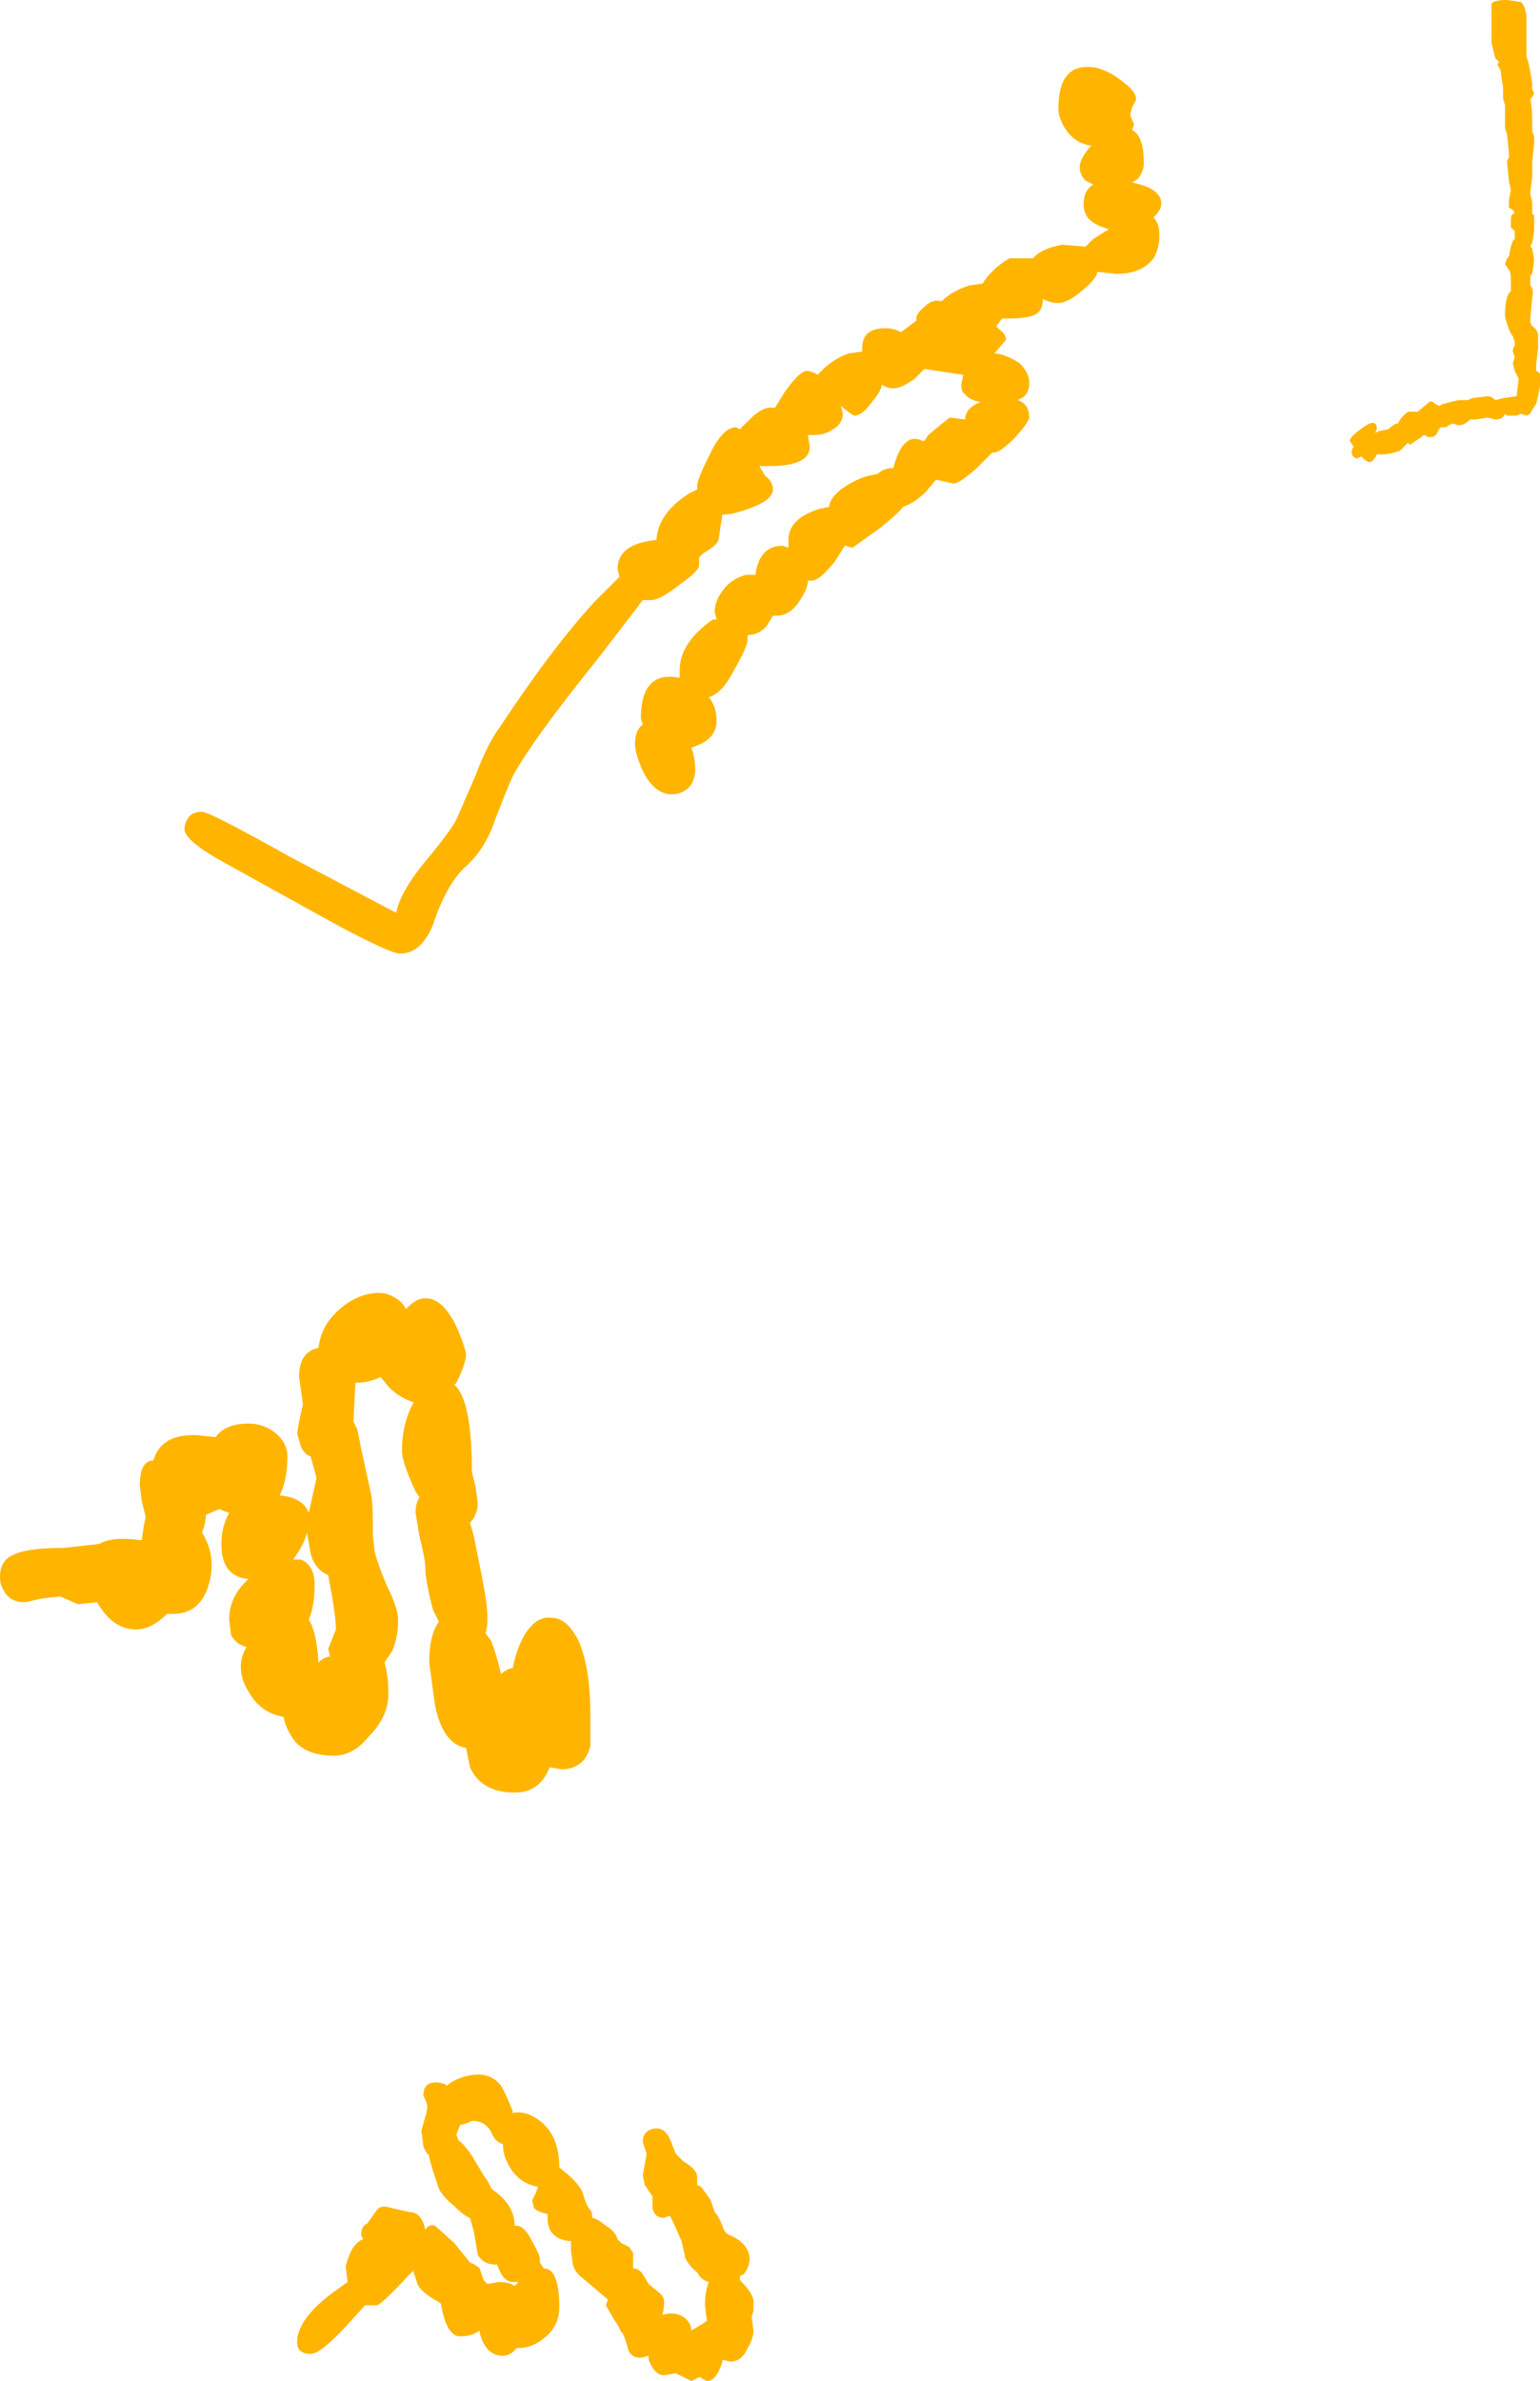 <?xml version="1.0" encoding="UTF-8" standalone="no"?>
<svg xmlns:xlink="http://www.w3.org/1999/xlink" height="61.3px" width="39.65px" xmlns="http://www.w3.org/2000/svg">
  <g transform="matrix(1.0, 0.0, 0.0, 1.0, 38.95, 4.25)">
    <path d="M0.35 -3.4 L0.35 -2.8 0.4 -2.65 0.45 -2.4 0.5 -2.1 0.5 -1.95 0.55 -1.85 0.5 -1.75 0.45 -1.7 Q0.5 -1.5 0.5 -1.05 L0.5 -0.85 0.55 -0.75 0.55 -0.55 0.5 -0.1 0.5 0.3 0.45 0.7 0.45 0.75 0.5 0.95 0.5 1.25 0.55 1.3 0.55 1.7 0.5 2.0 0.45 2.1 0.5 2.15 0.55 2.45 0.5 2.8 0.45 2.85 0.45 3.1 Q0.55 3.2 0.5 3.4 L0.45 3.95 0.45 4.05 0.5 4.15 Q0.6 4.2 0.65 4.35 L0.65 4.7 0.6 5.15 0.6 5.3 Q0.75 5.35 0.7 5.55 L0.7 5.7 0.65 5.95 0.6 6.15 0.5 6.3 0.45 6.4 0.35 6.45 0.2 6.4 0.1 6.45 -0.15 6.45 -0.2 6.4 Q-0.25 6.55 -0.45 6.55 L-0.65 6.5 -0.95 6.55 -1.1 6.55 -1.1 6.55 Q-1.25 6.7 -1.4 6.7 L-1.55 6.65 -1.65 6.7 Q-1.7 6.75 -1.75 6.75 L-1.85 6.75 -1.9 6.8 -1.95 6.9 Q-2.0 7.0 -2.1 7.0 L-2.2 7.0 Q-2.25 6.95 -2.3 6.95 L-2.35 7.0 -2.65 7.2 -2.7 7.15 -2.9 7.35 Q-3.15 7.45 -3.4 7.45 L-3.5 7.45 Q-3.6 7.65 -3.7 7.65 L-3.8 7.6 -3.9 7.5 -4.0 7.55 Q-4.15 7.55 -4.15 7.35 L-4.1 7.25 -4.2 7.1 Q-4.2 7.0 -3.85 6.75 -3.5 6.5 -3.5 6.8 L-3.55 6.9 -3.45 6.85 -3.2 6.8 Q-3.05 6.65 -2.95 6.65 -2.9 6.5 -2.7 6.35 L-2.45 6.35 -2.15 6.1 Q-2.1 6.05 -2.0 6.15 L-1.9 6.2 -1.8 6.15 -1.4 6.05 -1.15 6.05 -1.05 6.0 -0.65 5.95 Q-0.55 5.95 -0.45 6.05 L-0.25 6.0 0.1 5.95 0.15 5.5 0.05 5.3 0.0 5.1 0.05 4.95 0.0 4.8 Q0.0 4.7 0.05 4.65 L0.05 4.55 0.0 4.4 Q-0.1 4.3 -0.2 3.9 -0.2 3.35 -0.05 3.25 L-0.05 2.95 Q-0.05 2.75 -0.1 2.7 L-0.2 2.55 -0.15 2.4 -0.1 2.35 -0.05 2.1 0.0 1.95 0.05 1.9 0.05 1.7 -0.05 1.6 -0.05 1.4 Q-0.05 1.25 0.05 1.25 L0.0 1.15 -0.1 1.1 -0.1 0.9 -0.05 0.65 -0.1 0.4 -0.15 -0.1 -0.1 -0.2 -0.1 -0.3 -0.15 -0.8 -0.2 -0.95 -0.2 -1.5 -0.2 -1.55 -0.25 -1.7 -0.25 -2.0 -0.3 -2.3 Q-0.3 -2.45 -0.35 -2.5 L-0.4 -2.6 -0.35 -2.65 -0.45 -2.75 -0.55 -3.15 -0.55 -4.15 Q-0.5 -4.25 -0.15 -4.25 L0.2 -4.2 Q0.3 -4.15 0.35 -3.85 L0.35 -3.4" fill="#ffb500" fill-rule="evenodd" stroke="none"/>
    <path d="M-11.5 -0.9 Q-11.7 -1.2 -11.7 -1.45 -11.7 -2.7 -10.7 -2.5 -10.35 -2.4 -10.05 -2.15 -9.7 -1.9 -9.7 -1.7 -9.7 -1.65 -9.8 -1.5 L-9.85 -1.3 -9.8 -1.15 -9.75 -1.05 -9.8 -0.9 Q-9.5 -0.75 -9.5 -0.05 -9.5 0.15 -9.65 0.35 L-9.8 0.45 Q-9.05 0.6 -9.05 1.0 -9.05 1.15 -9.25 1.35 -9.1 1.5 -9.1 1.8 -9.1 2.15 -9.25 2.4 -9.55 2.8 -10.2 2.8 L-10.7 2.75 Q-10.7 2.9 -11.05 3.2 -11.45 3.55 -11.7 3.55 -11.9 3.55 -12.1 3.45 -12.1 3.75 -12.3 3.85 -12.5 3.95 -13.0 3.95 L-13.15 3.95 -13.3 4.15 -13.2 4.25 Q-13.05 4.35 -13.05 4.5 L-13.35 4.85 -13.3 4.85 Q-13.0 4.9 -12.7 5.1 -12.45 5.35 -12.45 5.6 -12.45 5.9 -12.65 6.0 L-12.75 6.05 Q-12.45 6.15 -12.45 6.5 -12.45 6.6 -12.8 7.0 -13.2 7.4 -13.35 7.4 L-13.4 7.4 -13.8 7.8 Q-14.25 8.2 -14.4 8.2 L-14.85 8.1 -15.1 8.4 Q-15.4 8.7 -15.7 8.8 -15.8 8.95 -16.3 9.35 L-17.0 9.85 -17.2 9.8 -17.45 10.2 Q-17.85 10.7 -18.05 10.7 L-18.15 10.7 Q-18.15 10.9 -18.35 11.2 -18.6 11.6 -18.95 11.6 L-19.05 11.6 -19.2 11.85 Q-19.4 12.1 -19.7 12.1 L-19.7 12.2 Q-19.7 12.4 -20.05 13.0 -20.35 13.6 -20.7 13.7 -20.5 13.95 -20.5 14.3 -20.5 14.7 -20.9 14.9 L-21.15 15.0 Q-21.05 15.25 -21.05 15.6 -21.05 15.75 -21.15 15.95 -21.35 16.2 -21.65 16.2 -22.1 16.2 -22.4 15.6 -22.6 15.15 -22.6 14.9 -22.6 14.55 -22.4 14.4 L-22.45 14.25 Q-22.45 13.0 -21.45 13.2 L-21.45 13.0 Q-21.45 12.3 -20.6 11.7 L-20.5 11.7 -20.55 11.5 Q-20.55 11.2 -20.3 10.9 -20.1 10.65 -19.75 10.55 L-19.5 10.55 Q-19.4 9.8 -18.8 9.8 L-18.65 9.85 -18.65 9.65 Q-18.65 9.1 -17.85 8.85 L-17.6 8.8 -17.6 8.8 Q-17.6 8.6 -17.3 8.35 -16.95 8.1 -16.6 8.0 L-16.35 7.95 Q-16.2 7.8 -15.95 7.8 -15.7 6.85 -15.2 7.1 L-15.15 7.1 -15.05 6.95 -14.75 6.7 -14.5 6.5 -14.1 6.55 Q-14.1 6.25 -13.7 6.1 -14.0 6.05 -14.1 5.9 -14.2 5.85 -14.2 5.65 L-14.15 5.4 -15.15 5.25 -15.4 5.5 Q-15.75 5.75 -15.95 5.75 -16.1 5.75 -16.25 5.65 L-16.25 5.65 Q-16.25 5.8 -16.5 6.1 -16.75 6.45 -16.95 6.45 -17.0 6.45 -17.3 6.2 L-17.25 6.4 Q-17.25 6.65 -17.5 6.8 -17.7 6.95 -18.0 6.95 L-18.15 6.95 -18.1 7.25 Q-18.1 7.75 -19.15 7.75 L-19.4 7.75 -19.25 8.0 Q-19.05 8.15 -19.05 8.35 -19.05 8.6 -19.55 8.8 -20.05 9.0 -20.35 9.0 -20.4 9.3 -20.45 9.65 -20.5 9.8 -20.85 10.0 L-20.95 10.1 -20.95 10.3 Q-20.95 10.45 -21.45 10.8 -21.95 11.2 -22.2 11.2 L-22.4 11.2 -23.55 12.7 Q-25.2 14.75 -25.7 15.65 -25.8 15.8 -26.2 16.85 -26.45 17.6 -26.95 18.05 -27.45 18.5 -27.8 19.55 -28.1 20.3 -28.65 20.3 -28.9 20.3 -30.3 19.55 L-33.1 18.0 Q-34.2 17.4 -34.2 17.1 -34.2 16.95 -34.1 16.8 -34.0 16.65 -33.75 16.65 -33.55 16.65 -31.5 17.8 L-28.75 19.25 Q-28.65 18.75 -28.1 18.05 -27.35 17.15 -27.2 16.85 L-26.7 15.7 Q-26.4 14.9 -26.1 14.5 -24.75 12.45 -23.65 11.25 L-23.0 10.6 -23.05 10.4 Q-23.05 9.75 -22.05 9.65 -22.0 8.95 -21.2 8.45 L-21.0 8.35 -21.0 8.25 Q-21.0 8.1 -20.7 7.5 -20.35 6.75 -20.0 6.75 L-19.9 6.8 -19.65 6.55 Q-19.3 6.2 -19.05 6.25 L-19.0 6.25 -18.75 5.85 Q-18.4 5.35 -18.2 5.3 -18.05 5.3 -17.9 5.4 L-17.7 5.2 Q-17.4 4.95 -17.1 4.85 L-16.75 4.8 -16.75 4.7 Q-16.75 4.2 -16.15 4.2 -15.95 4.2 -15.75 4.3 L-15.75 4.3 -15.35 4.0 Q-15.4 3.85 -15.15 3.65 -14.95 3.45 -14.75 3.5 L-14.7 3.5 Q-14.45 3.25 -14.0 3.1 L-13.65 3.05 -13.55 2.9 Q-13.25 2.55 -12.95 2.4 L-12.35 2.4 Q-12.15 2.15 -11.6 2.05 L-11.0 2.1 -10.8 1.9 -10.4 1.65 Q-10.75 1.55 -10.9 1.4 -11.05 1.25 -11.05 1.0 -11.05 0.65 -10.8 0.5 L-11.0 0.4 Q-11.15 0.25 -11.15 0.05 -11.15 -0.15 -10.9 -0.45 L-10.85 -0.5 Q-11.25 -0.55 -11.5 -0.9" fill="#ffb500" fill-rule="evenodd" stroke="none"/>
    <path d="M-29.6 29.1 Q-29.1 28.95 -28.8 29.15 -28.6 29.25 -28.5 29.45 -28.3 29.25 -28.15 29.2 -27.65 29.05 -27.25 29.8 -27.05 30.2 -26.95 30.6 -26.95 30.85 -27.2 31.35 L-27.25 31.4 Q-26.8 31.8 -26.8 33.65 L-26.7 34.05 -26.65 34.45 Q-26.65 34.7 -26.8 34.9 L-26.85 34.95 -26.75 35.3 -26.55 36.3 Q-26.4 37.05 -26.4 37.4 -26.4 37.65 -26.45 37.8 L-26.3 38.0 Q-26.15 38.4 -26.05 38.85 -25.95 38.75 -25.8 38.7 L-25.75 38.7 Q-25.65 38.2 -25.45 37.85 -25.15 37.35 -24.75 37.4 -24.35 37.4 -24.05 38.0 -23.75 38.7 -23.75 39.9 L-23.75 40.7 Q-23.9 41.3 -24.5 41.3 L-24.8 41.25 Q-25.05 41.9 -25.7 41.9 -26.55 41.9 -26.85 41.25 L-26.95 40.75 Q-27.55 40.65 -27.75 39.65 L-27.9 38.55 Q-27.9 37.85 -27.65 37.5 L-27.8 37.2 Q-28.0 36.45 -28.0 36.1 -28.0 35.9 -28.15 35.3 L-28.25 34.7 Q-28.25 34.45 -28.15 34.3 L-28.25 34.15 Q-28.6 33.4 -28.6 33.1 -28.6 32.4 -28.3 31.85 -28.65 31.75 -28.95 31.45 L-29.15 31.2 Q-29.45 31.35 -29.8 31.35 L-29.85 32.35 -29.75 32.55 -29.65 33.05 -29.4 34.2 Q-29.35 34.4 -29.35 35.05 L-29.35 35.3 -29.3 35.7 Q-29.25 35.95 -29.0 36.55 -28.7 37.15 -28.7 37.45 -28.7 37.9 -28.85 38.25 L-29.05 38.55 Q-28.95 38.9 -28.95 39.35 -28.95 39.95 -29.45 40.45 -29.85 40.95 -30.35 40.95 -31.15 40.95 -31.45 40.45 -31.6 40.2 -31.65 39.95 -32.25 39.85 -32.55 39.3 -32.75 39.0 -32.75 38.65 -32.75 38.4 -32.6 38.15 -32.85 38.1 -33.0 37.85 L-33.05 37.45 Q-33.05 36.85 -32.55 36.4 -33.25 36.35 -33.25 35.5 -33.25 35.05 -33.05 34.7 L-33.05 34.7 Q-33.2 34.65 -33.3 34.6 L-33.65 34.75 Q-33.65 34.95 -33.75 35.2 -33.5 35.6 -33.5 36.05 -33.5 36.4 -33.65 36.75 -33.9 37.3 -34.5 37.3 L-34.65 37.3 Q-35.05 37.7 -35.45 37.7 -36.05 37.7 -36.45 37.0 L-36.95 37.05 -37.4 36.85 -37.85 36.9 -38.3 37.0 Q-38.7 37.0 -38.85 36.7 -38.95 36.55 -38.95 36.35 -38.95 35.95 -38.65 35.8 -38.3 35.6 -37.3 35.6 L-36.4 35.5 Q-36.05 35.3 -35.35 35.4 L-35.3 35.4 -35.25 35.05 -35.2 34.8 -35.3 34.4 -35.35 34.0 Q-35.35 33.35 -35.0 33.35 -34.8 32.65 -33.85 32.7 L-33.4 32.75 Q-33.15 32.4 -32.55 32.4 -32.15 32.4 -31.85 32.65 -31.55 32.9 -31.55 33.25 -31.55 33.85 -31.75 34.25 -31.15 34.3 -31.0 34.7 L-30.9 34.25 -30.8 33.8 -30.95 33.25 Q-31.1 33.2 -31.2 33.0 L-31.3 32.65 -31.25 32.35 -31.15 31.9 -31.25 31.2 Q-31.25 30.55 -30.75 30.45 -30.7 30.0 -30.4 29.65 -30.05 29.25 -29.6 29.1 M-31.4 35.9 L-31.2 35.9 Q-30.85 36.05 -30.85 36.55 -30.85 37.1 -31.0 37.45 -30.8 37.75 -30.75 38.55 -30.6 38.4 -30.45 38.4 L-30.5 38.2 -30.4 37.95 -30.3 37.7 Q-30.3 37.45 -30.4 36.85 L-30.5 36.3 Q-30.85 36.15 -30.95 35.75 L-31.05 35.2 Q-31.1 35.45 -31.3 35.75 L-31.4 35.9" fill="#ffb500" fill-rule="evenodd" stroke="none"/>
    <path d="M-27.45 49.45 Q-27.3 49.3 -26.95 49.2 -26.35 49.05 -26.05 49.45 -25.95 49.6 -25.75 50.1 L-25.75 50.15 Q-25.55 50.1 -25.3 50.2 -24.55 50.55 -24.55 51.55 L-24.25 51.8 Q-24.0 52.05 -23.95 52.2 -23.85 52.55 -23.75 52.65 -23.7 52.7 -23.7 52.85 -23.6 52.85 -23.35 53.05 -23.1 53.2 -23.05 53.4 L-22.95 53.5 -22.75 53.6 -22.65 53.75 -22.65 54.15 Q-22.5 54.15 -22.4 54.3 L-22.25 54.55 -21.95 54.8 Q-21.85 54.9 -21.85 55.0 -21.85 55.2 -21.9 55.35 -21.6 55.25 -21.35 55.4 -21.15 55.55 -21.15 55.75 L-21.15 55.75 -20.9 55.6 -20.75 55.5 -20.8 55.1 Q-20.8 54.75 -20.7 54.5 -20.9 54.45 -21.0 54.25 -21.15 54.15 -21.3 53.9 L-21.4 53.45 -21.6 53.0 -21.7 52.8 Q-21.75 52.8 -21.85 52.85 -22.1 52.85 -22.15 52.6 L-22.15 52.3 -22.35 52.0 -22.4 51.75 -22.3 51.2 -22.35 51.05 -22.4 50.9 Q-22.4 50.6 -22.1 50.55 -21.8 50.5 -21.65 50.95 L-21.55 51.2 -21.35 51.4 Q-21.0 51.6 -21.0 51.8 L-21.0 52.0 -20.9 52.05 -20.75 52.25 -20.65 52.4 -20.6 52.55 -20.55 52.7 Q-20.45 52.8 -20.35 53.05 -20.3 53.25 -20.15 53.3 -19.9 53.4 -19.75 53.6 -19.65 53.75 -19.65 53.9 -19.65 54.1 -19.8 54.3 L-19.9 54.35 -19.9 54.45 Q-19.55 54.8 -19.55 55.0 L-19.55 55.25 -19.6 55.4 -19.55 55.75 Q-19.55 55.95 -19.7 56.2 -19.85 56.55 -20.15 56.55 L-20.35 56.5 -20.35 56.55 Q-20.5 57.05 -20.75 57.05 L-20.85 57.0 Q-20.9 56.95 -20.95 56.95 L-21.15 57.05 -21.55 56.85 -21.85 56.9 Q-22.1 56.9 -22.25 56.5 L-22.25 56.4 -22.45 56.45 Q-22.75 56.45 -22.8 56.15 -22.9 55.8 -22.95 55.8 L-23.05 55.6 -23.15 55.45 -23.35 55.1 -23.3 54.95 -23.95 54.4 Q-24.15 54.25 -24.2 54.05 L-24.25 53.7 -24.25 53.45 Q-24.9 53.4 -24.85 52.75 -25.1 52.7 -25.2 52.6 L-25.25 52.4 -25.15 52.2 -25.1 52.05 Q-25.65 51.95 -25.9 51.4 -26.0 51.2 -26.0 50.95 -26.2 50.9 -26.3 50.65 -26.45 50.35 -26.8 50.35 L-26.9 50.4 -27.05 50.45 -27.1 50.45 -27.2 50.7 -27.15 50.85 Q-27.0 50.95 -26.8 51.25 L-26.5 51.75 Q-26.35 51.95 -26.3 52.1 -25.7 52.5 -25.7 53.05 L-25.65 53.05 Q-25.45 53.05 -25.25 53.45 -25.05 53.8 -25.05 53.9 L-25.05 54.0 -24.95 54.15 Q-24.55 54.15 -24.55 55.15 -24.55 55.65 -24.95 55.95 -25.25 56.2 -25.6 56.2 L-25.65 56.2 Q-25.8 56.4 -26.0 56.4 -26.45 56.4 -26.6 55.8 L-26.6 55.75 Q-26.8 55.9 -27.1 55.9 -27.4 55.9 -27.55 55.3 L-27.6 55.05 -27.85 54.9 Q-28.15 54.7 -28.2 54.55 L-28.3 54.25 -28.3 54.2 -28.4 54.3 -28.45 54.35 Q-29.15 55.1 -29.25 55.1 L-29.55 55.1 -30.05 55.65 Q-30.7 56.35 -30.95 56.35 -31.3 56.35 -31.3 56.05 -31.3 55.45 -30.35 54.75 L-30.0 54.5 -30.05 54.1 Q-29.9 53.5 -29.6 53.4 L-29.65 53.3 Q-29.65 53.05 -29.5 53.0 L-29.25 52.65 Q-29.15 52.5 -28.85 52.6 L-28.4 52.7 Q-28.1 52.7 -28.0 53.15 -27.9 53.0 -27.75 53.05 L-27.25 53.5 -26.85 54.0 Q-26.7 54.05 -26.6 54.15 L-26.5 54.45 -26.4 54.55 -26.1 54.5 Q-25.85 54.5 -25.7 54.6 L-25.6 54.5 -25.75 54.5 Q-26.0 54.5 -26.15 54.05 L-26.2 54.05 Q-26.5 54.05 -26.65 53.8 L-26.75 53.2 -26.85 52.85 Q-27.0 52.8 -27.25 52.55 -27.55 52.3 -27.65 52.1 L-27.8 51.65 -27.9 51.3 -27.9 51.25 Q-28.0 51.15 -28.05 51.0 L-28.1 50.6 -28.0 50.25 Q-27.95 50.1 -27.95 49.95 L-28.0 49.8 -28.05 49.7 Q-28.05 49.25 -27.5 49.4 L-27.45 49.45" fill="#ffb500" fill-rule="evenodd" stroke="none"/>
  </g>
</svg>
